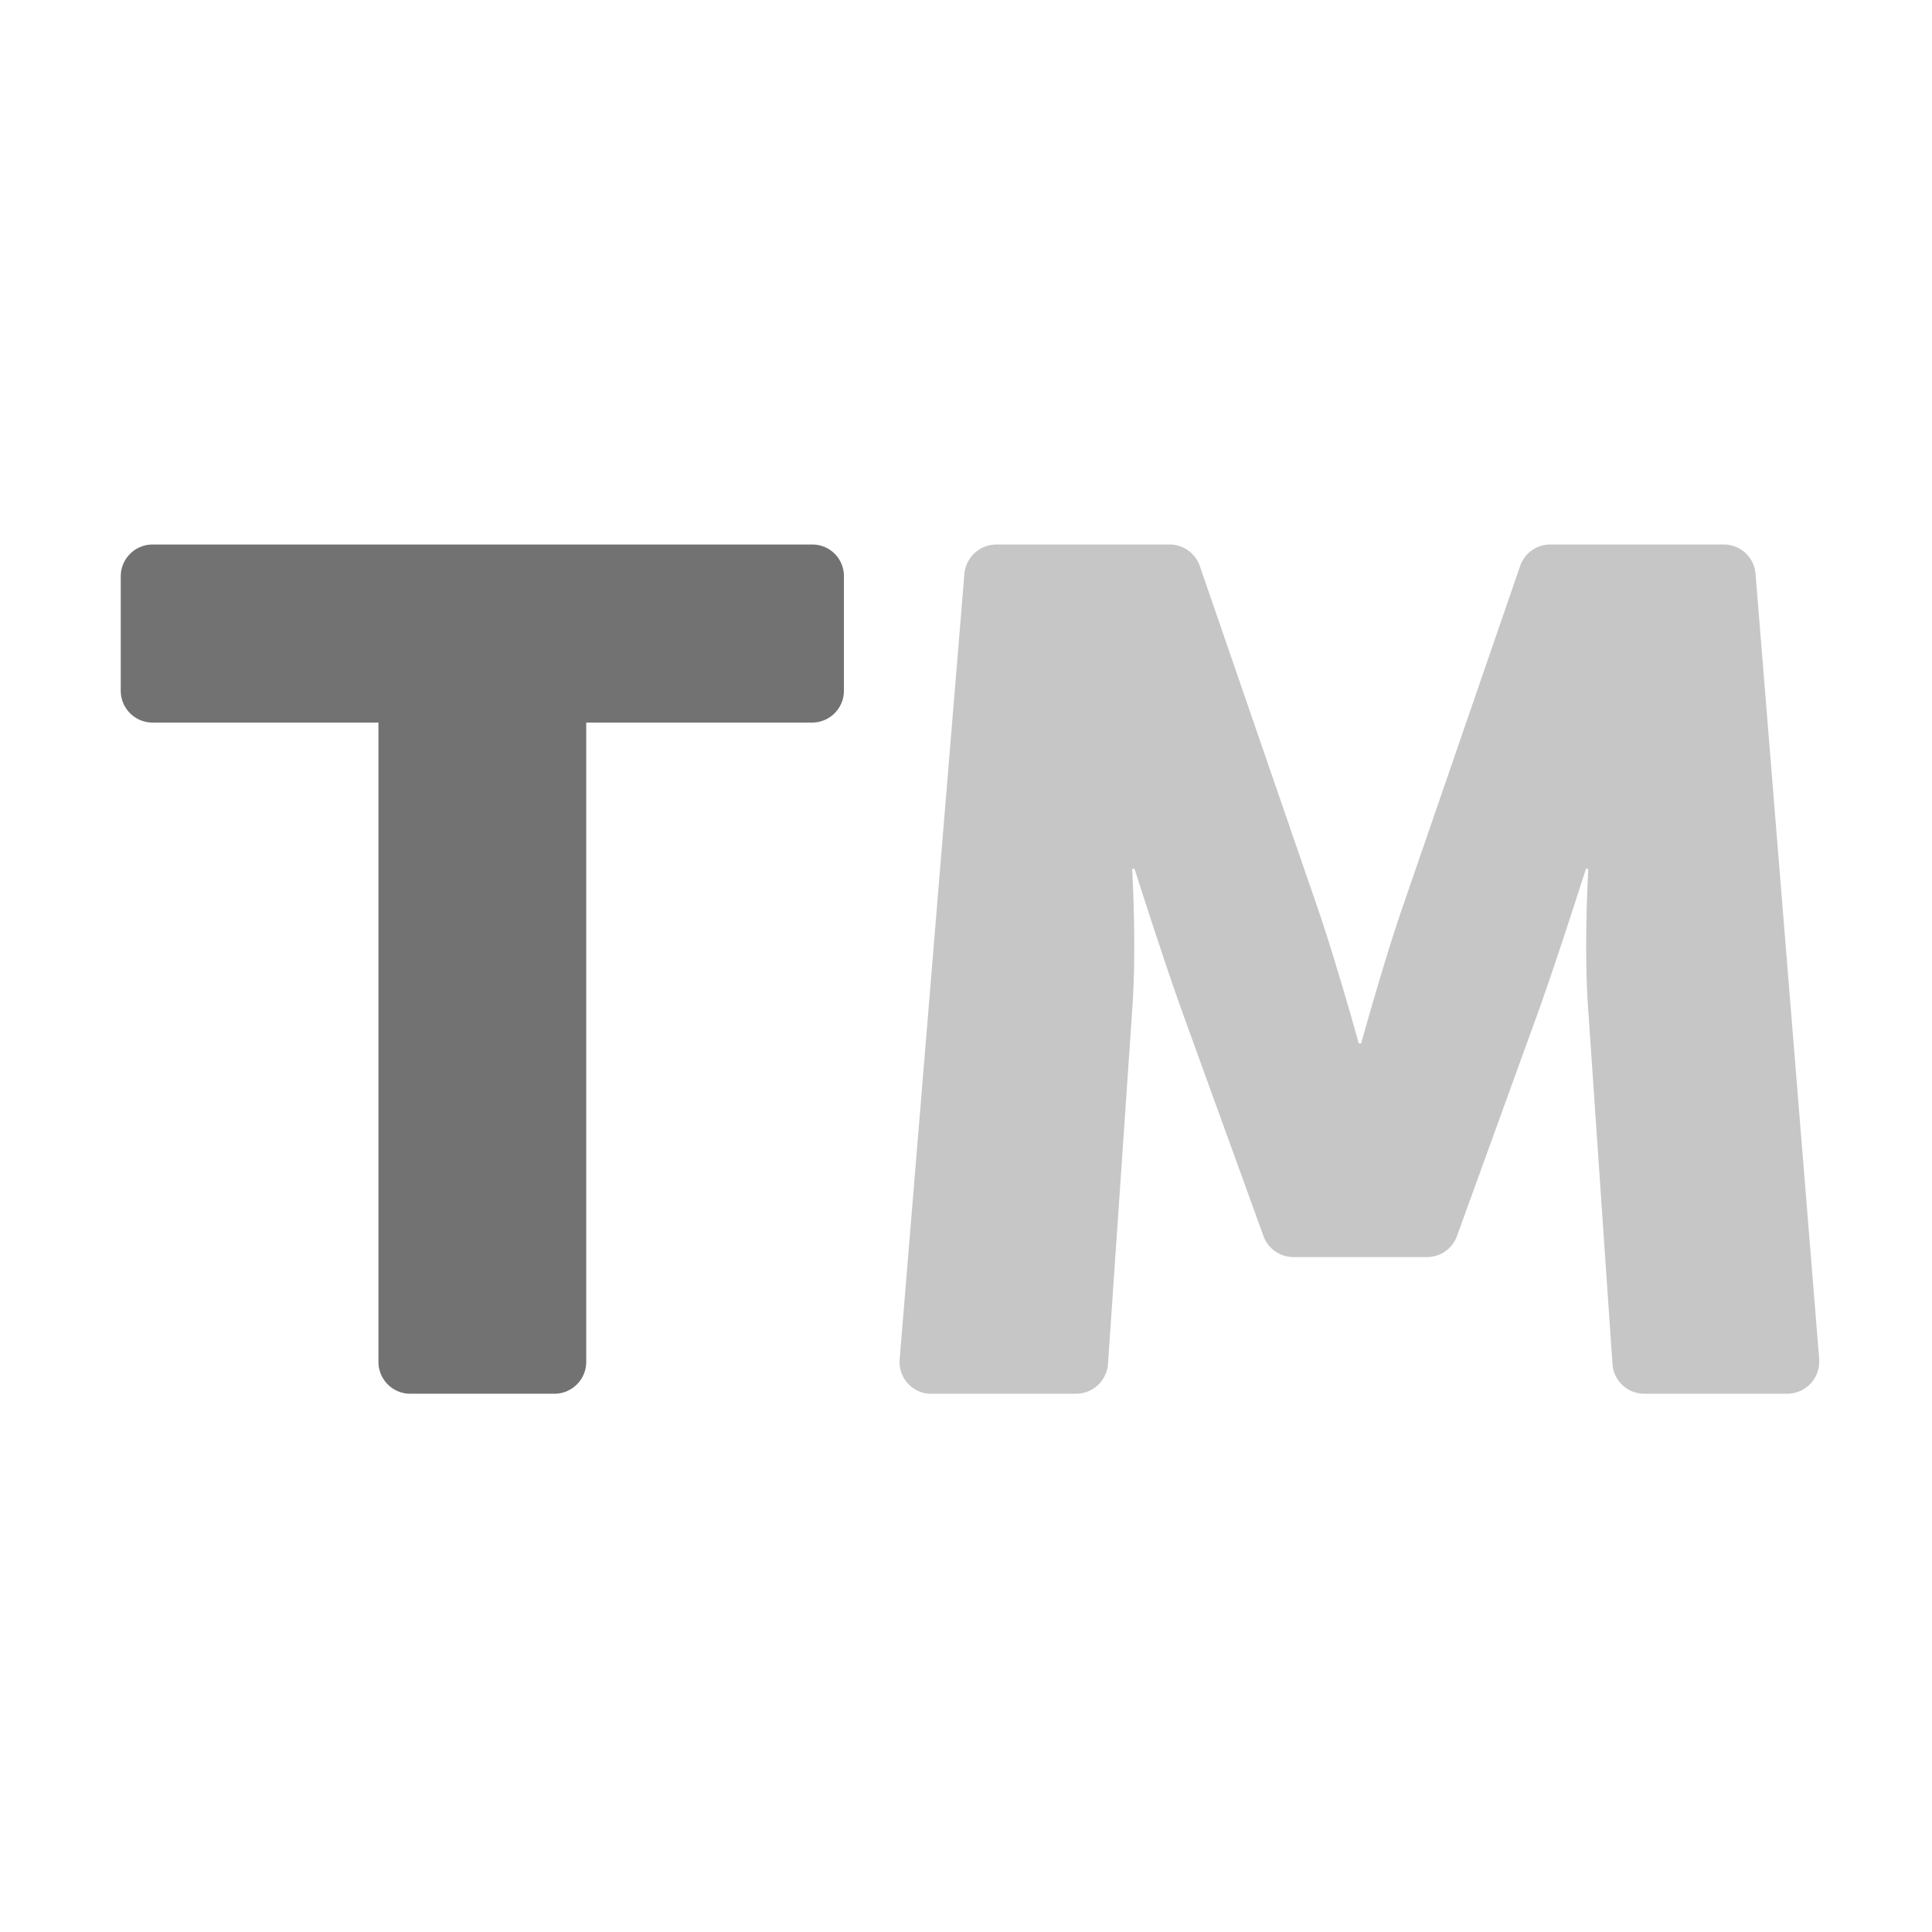 ﻿<?xml version='1.0' encoding='UTF-8'?>
<svg viewBox="-2 -4.799 32 32" xmlns="http://www.w3.org/2000/svg">
  <g transform="matrix(0.999, 0, 0, 0.999, 0, 0)">
    <g transform="matrix(0.044, 0, 0, 0.044, 0, 0)">
      <defs>
        <style>.fa-secondary{opacity:.4}</style>
      </defs>
      <path d="M640, 403.85A12.09 12.09 0 0 1 628, 416L574.1, 416A12 12 0 0 1 562.1, 404.8L553, 271.9C551.2, 247.7 553, 218.2 553, 218.2L552.1, 218.2C552.1, 218.2 541.4, 251.8 534.2, 271.9L503.5, 356.6A12 12 0 0 1 492.2, 364.5L441.9, 364.5A12 12 0 0 1 430.6, 356.6L399.9, 271.9C392.7, 251.8 382, 218.2 382, 218.2L381.1, 218.2C381.1, 218.2 382.9, 247.7 381.1, 271.9L372, 404.8A12.09 12.09 0 0 1 360, 416L304.5, 416A12 12 0 0 1 293.5, 403L317.9, 107A12.14 12.14 0 0 1 329.9, 96L395.3, 96A12.06 12.06 0 0 1 406.6, 104.1L450.4, 231.2C457.6, 251.8 466.5, 284 466.5, 284L467.4, 284C467.4, 284 476.3, 251.8 483.5, 231.2L527.3, 104.1A12 12 0 0 1 538.6, 96L604, 96A12 12 0 0 1 616, 107L640, 403L640, 403.85z" fill="#727272" opacity="0.4" fill-opacity="1" class="Black" />
      <path d="M272.5, 108L272.5, 151.1A12 12 0 0 1 260.5, 163.1L175.4, 163.1L175.4, 404A12 12 0 0 1 163.4, 416L109.1, 416A12 12 0 0 1 97.1, 404L97.1, 163.1L12, 163.1A12 12 0 0 1 0, 151.1L0, 108A12 12 0 0 1 12, 96L260.72, 96A11.89 11.89 0 0 1 272.5, 108z" fill="#727272" fill-opacity="1" class="Black" />
    </g>
  </g>
</svg>
